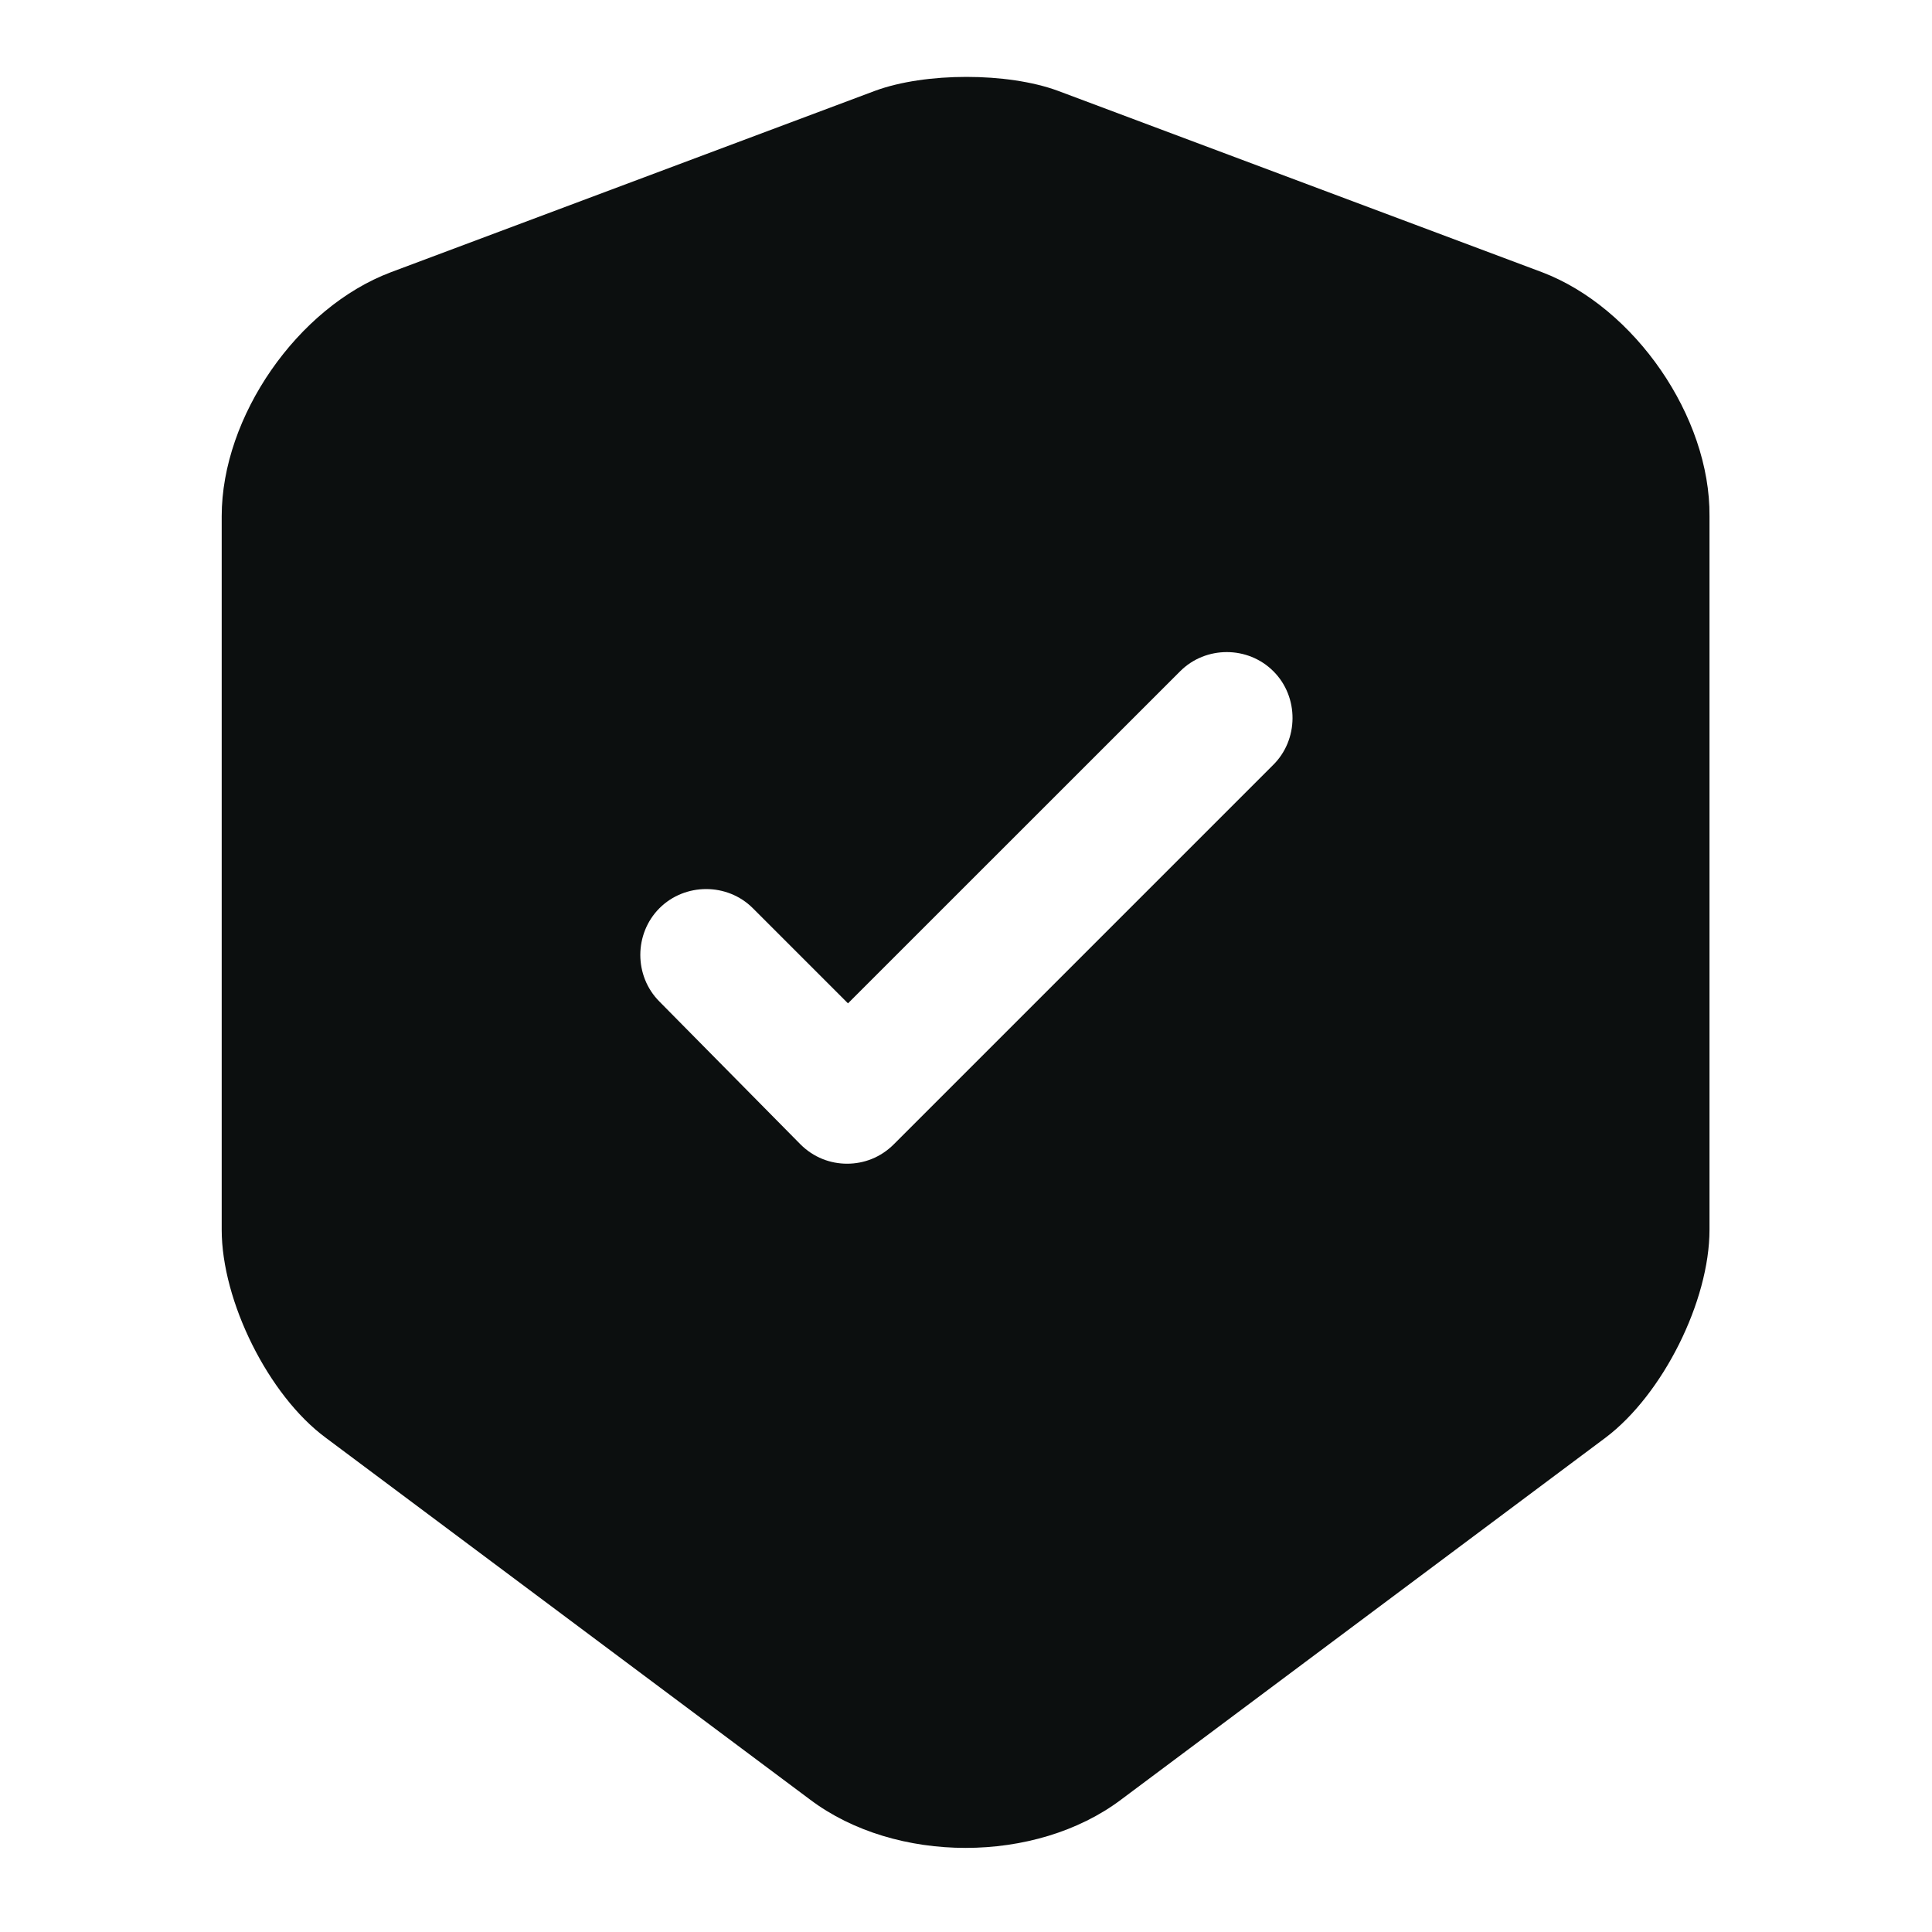 <svg width="24" height="24" viewBox="0 0 24 24" fill="none" xmlns="http://www.w3.org/2000/svg">
<path d="M19.157 3.382L13.139 1.127C12.515 0.898 11.497 0.898 10.873 1.127L4.855 3.382C3.695 3.819 2.754 5.176 2.754 6.413V15.276C2.754 16.163 3.334 17.333 4.045 17.859L10.064 22.356C11.125 23.155 12.865 23.155 13.926 22.356L19.945 17.859C20.656 17.323 21.236 16.163 21.236 15.276V6.413C21.247 5.176 20.306 3.819 19.157 3.382ZM15.809 9.509L11.103 14.215C10.939 14.379 10.731 14.456 10.523 14.456C10.315 14.456 10.107 14.379 9.943 14.215L8.192 12.442C7.875 12.125 7.875 11.6 8.192 11.282C8.51 10.965 9.035 10.965 9.352 11.282L10.534 12.464L14.66 8.339C14.977 8.021 15.502 8.021 15.819 8.339C16.137 8.656 16.137 9.192 15.809 9.509Z" fill="#0C0F0F"/>
</svg>
